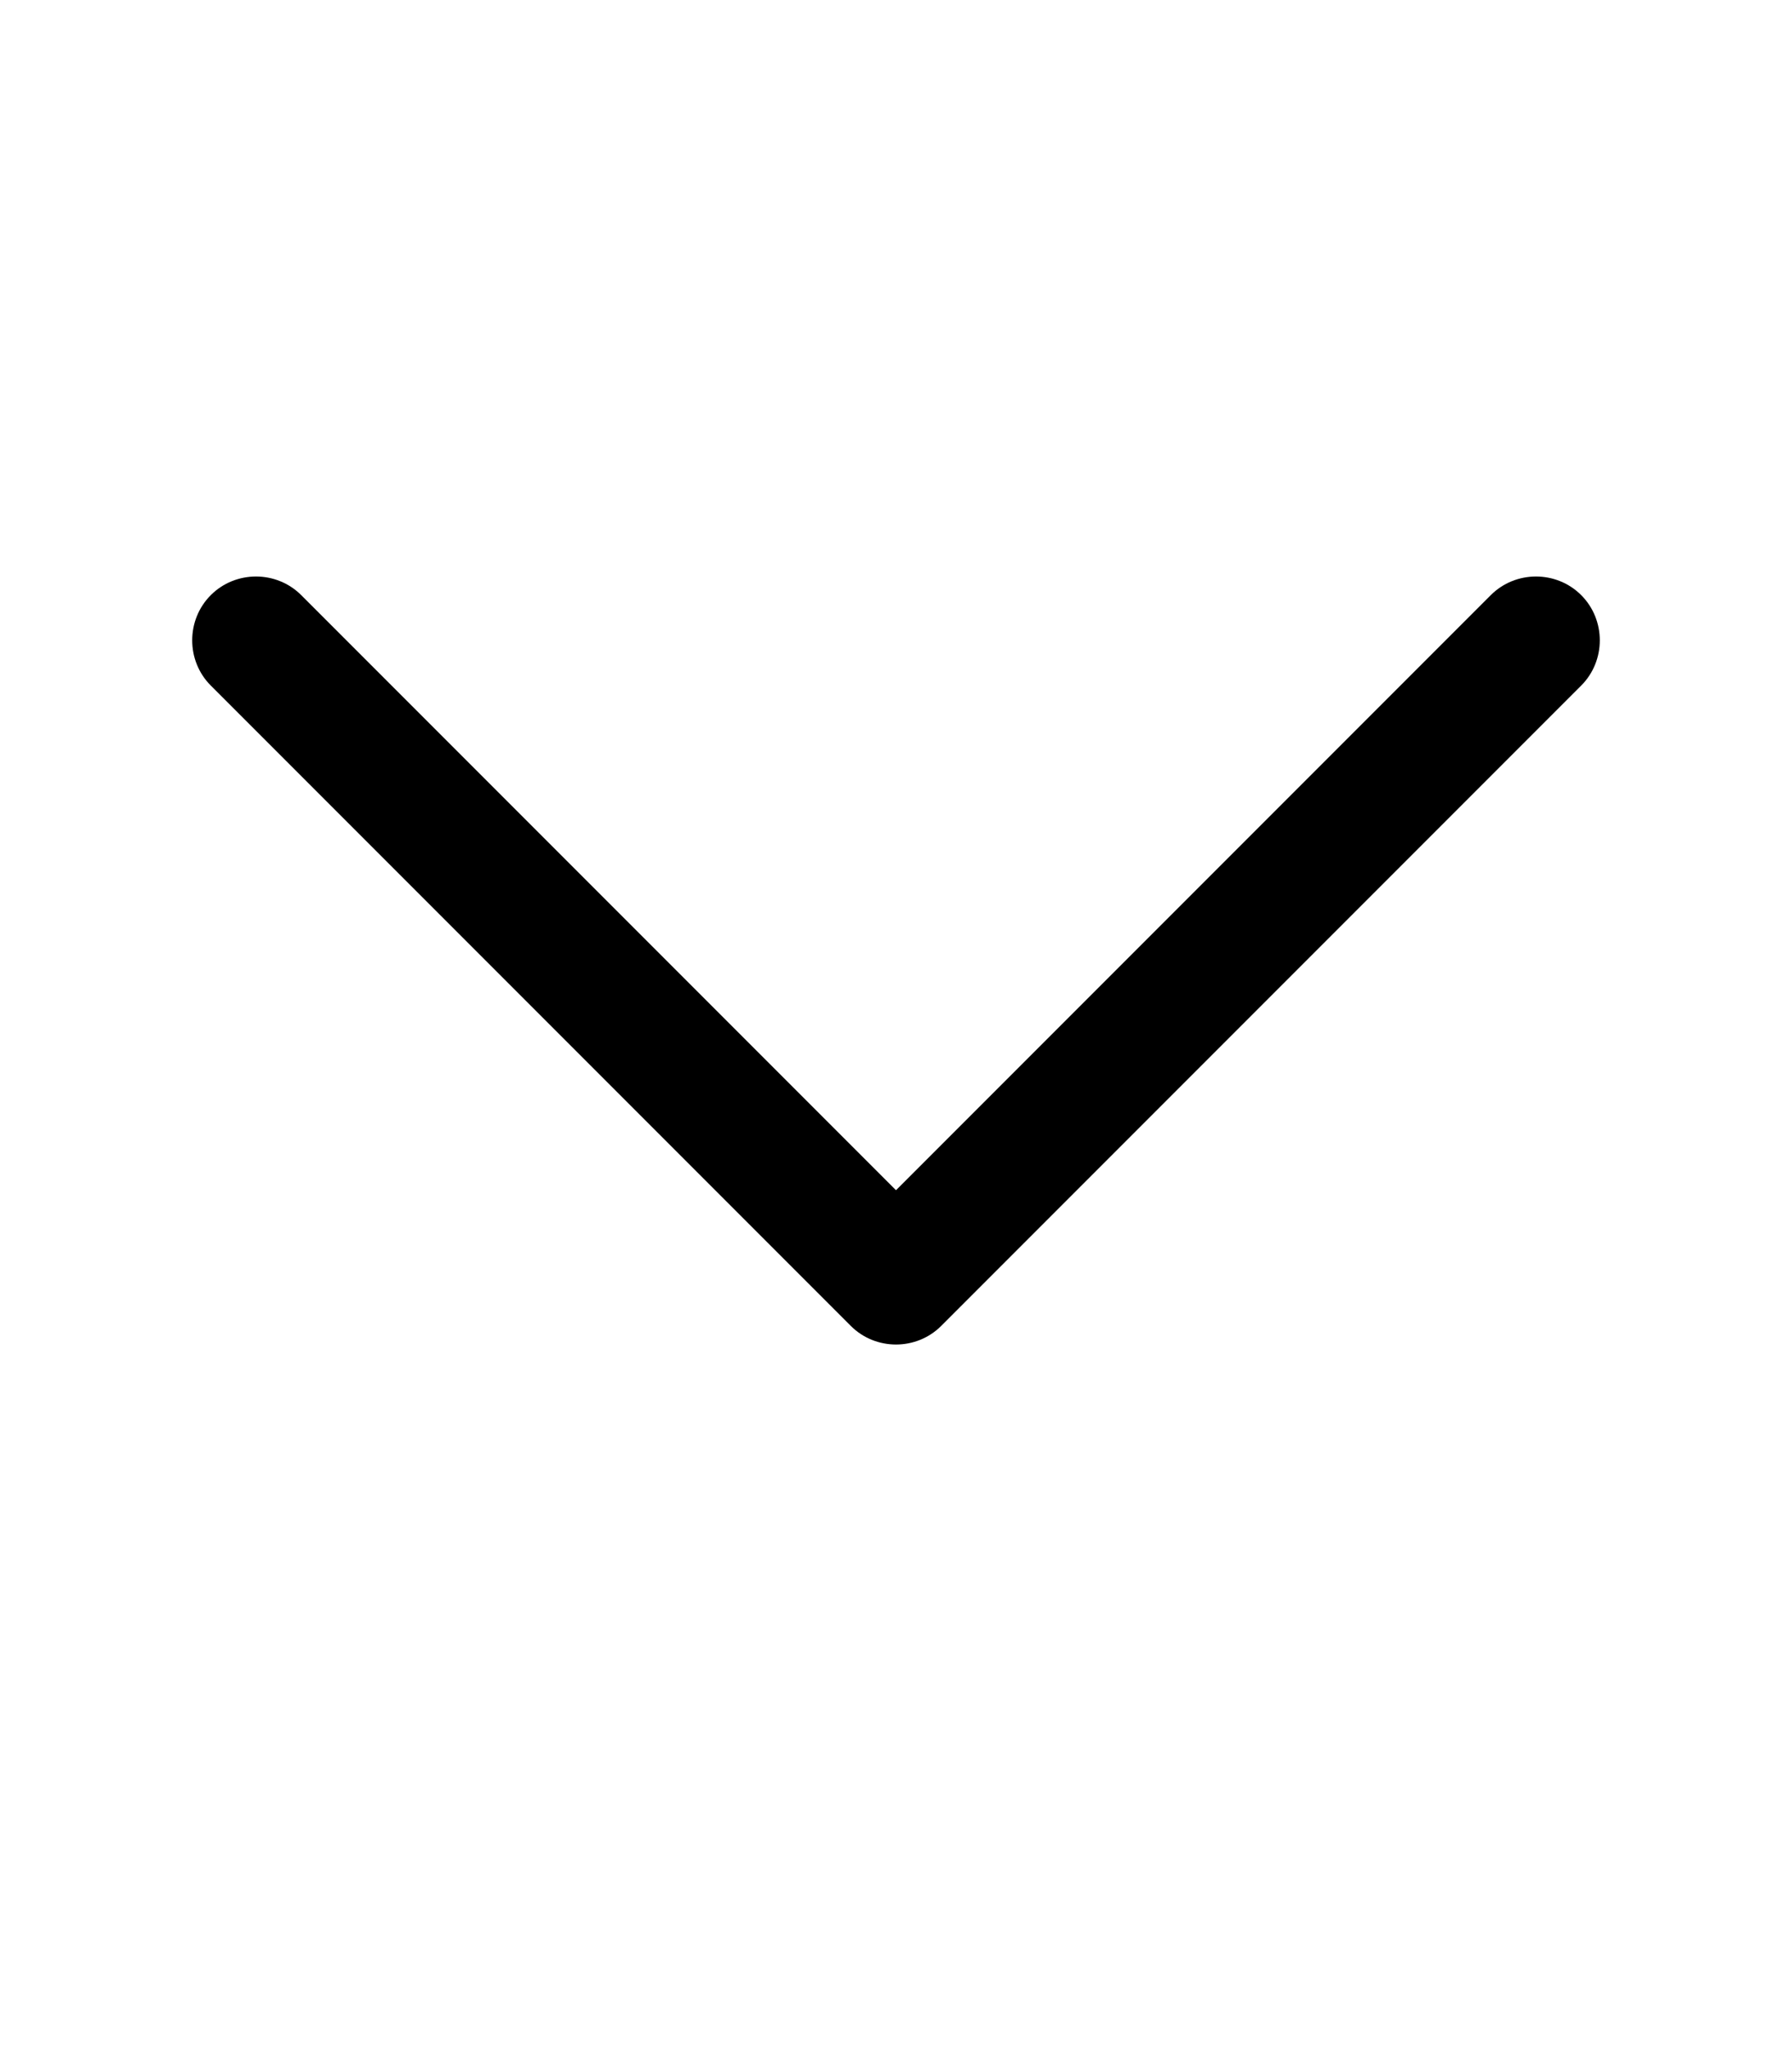 <svg xmlns="http://www.w3.org/2000/svg" viewBox="0 0 448 512"><path d="M212.7 331.3c6.2 6.2 16.4 6.2 22.6 0l160-160c6.2-6.2 6.2-16.4 0-22.6s-16.4-6.2-22.6 0L224 297.4 75.3 148.7c-6.2-6.2-16.4-6.2-22.6 0s-6.2 16.4 0 22.6l160 160z"/></svg>